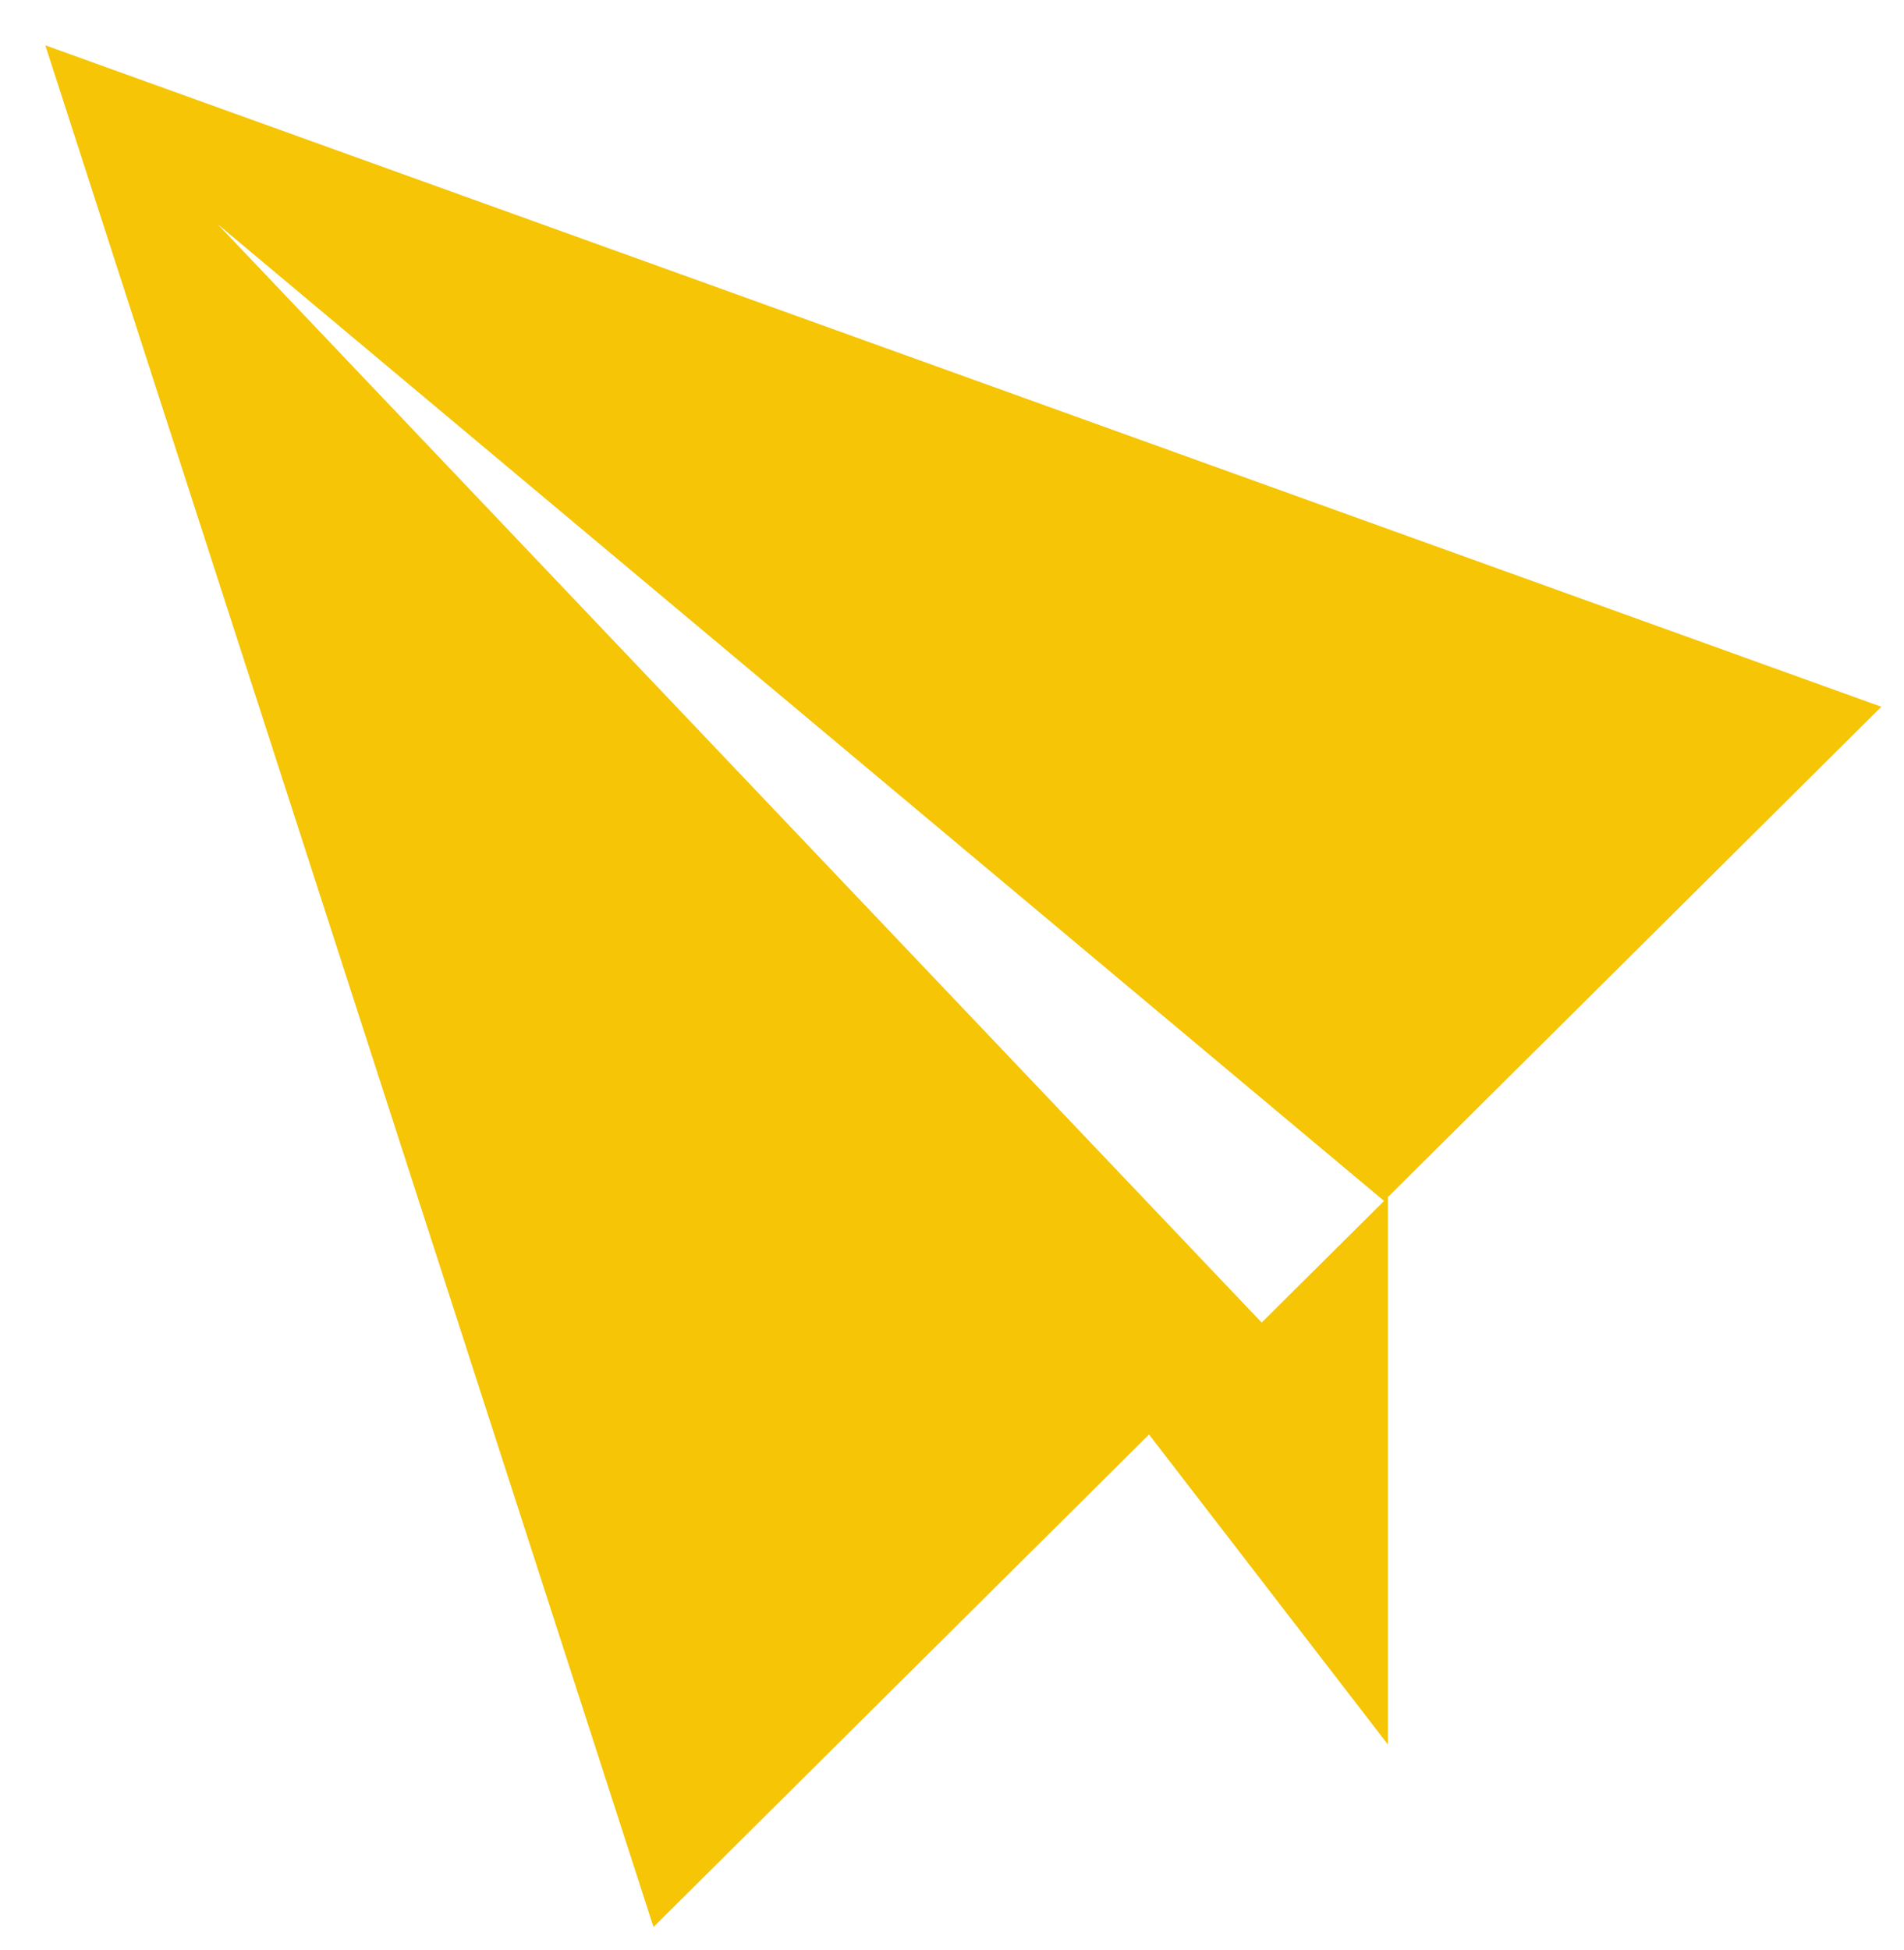 ﻿<svg version="1.1" xmlns="http://www.w3.org/2000/svg" xmlns:xlink="http://www.w3.org/1999/xlink" width="84" height="86"><defs/><g><path fill="rgb(245,197,6)" stroke="none" paint-order="stroke fill markers" fill-rule="evenodd" d=" M 61.231 52.806 C 61.231 52.806 61.231 76.951 61.231 76.951 C 61.231 76.951 50.693 63.277 50.693 63.277 C 50.693 63.277 28.831 85 28.831 85 C 28.831 85 2 2 2 2 C 2 2 83 31.176 83 31.176 C 83 31.176 61.231 52.806 61.231 52.806 Z M 9.594 9.881 C 9.594 9.881 55.662 58.339 55.662 58.339 C 55.662 58.339 61.062 52.974 61.062 52.974 C 61.062 52.974 9.594 9.881 9.594 9.881 Z"/></g></svg>